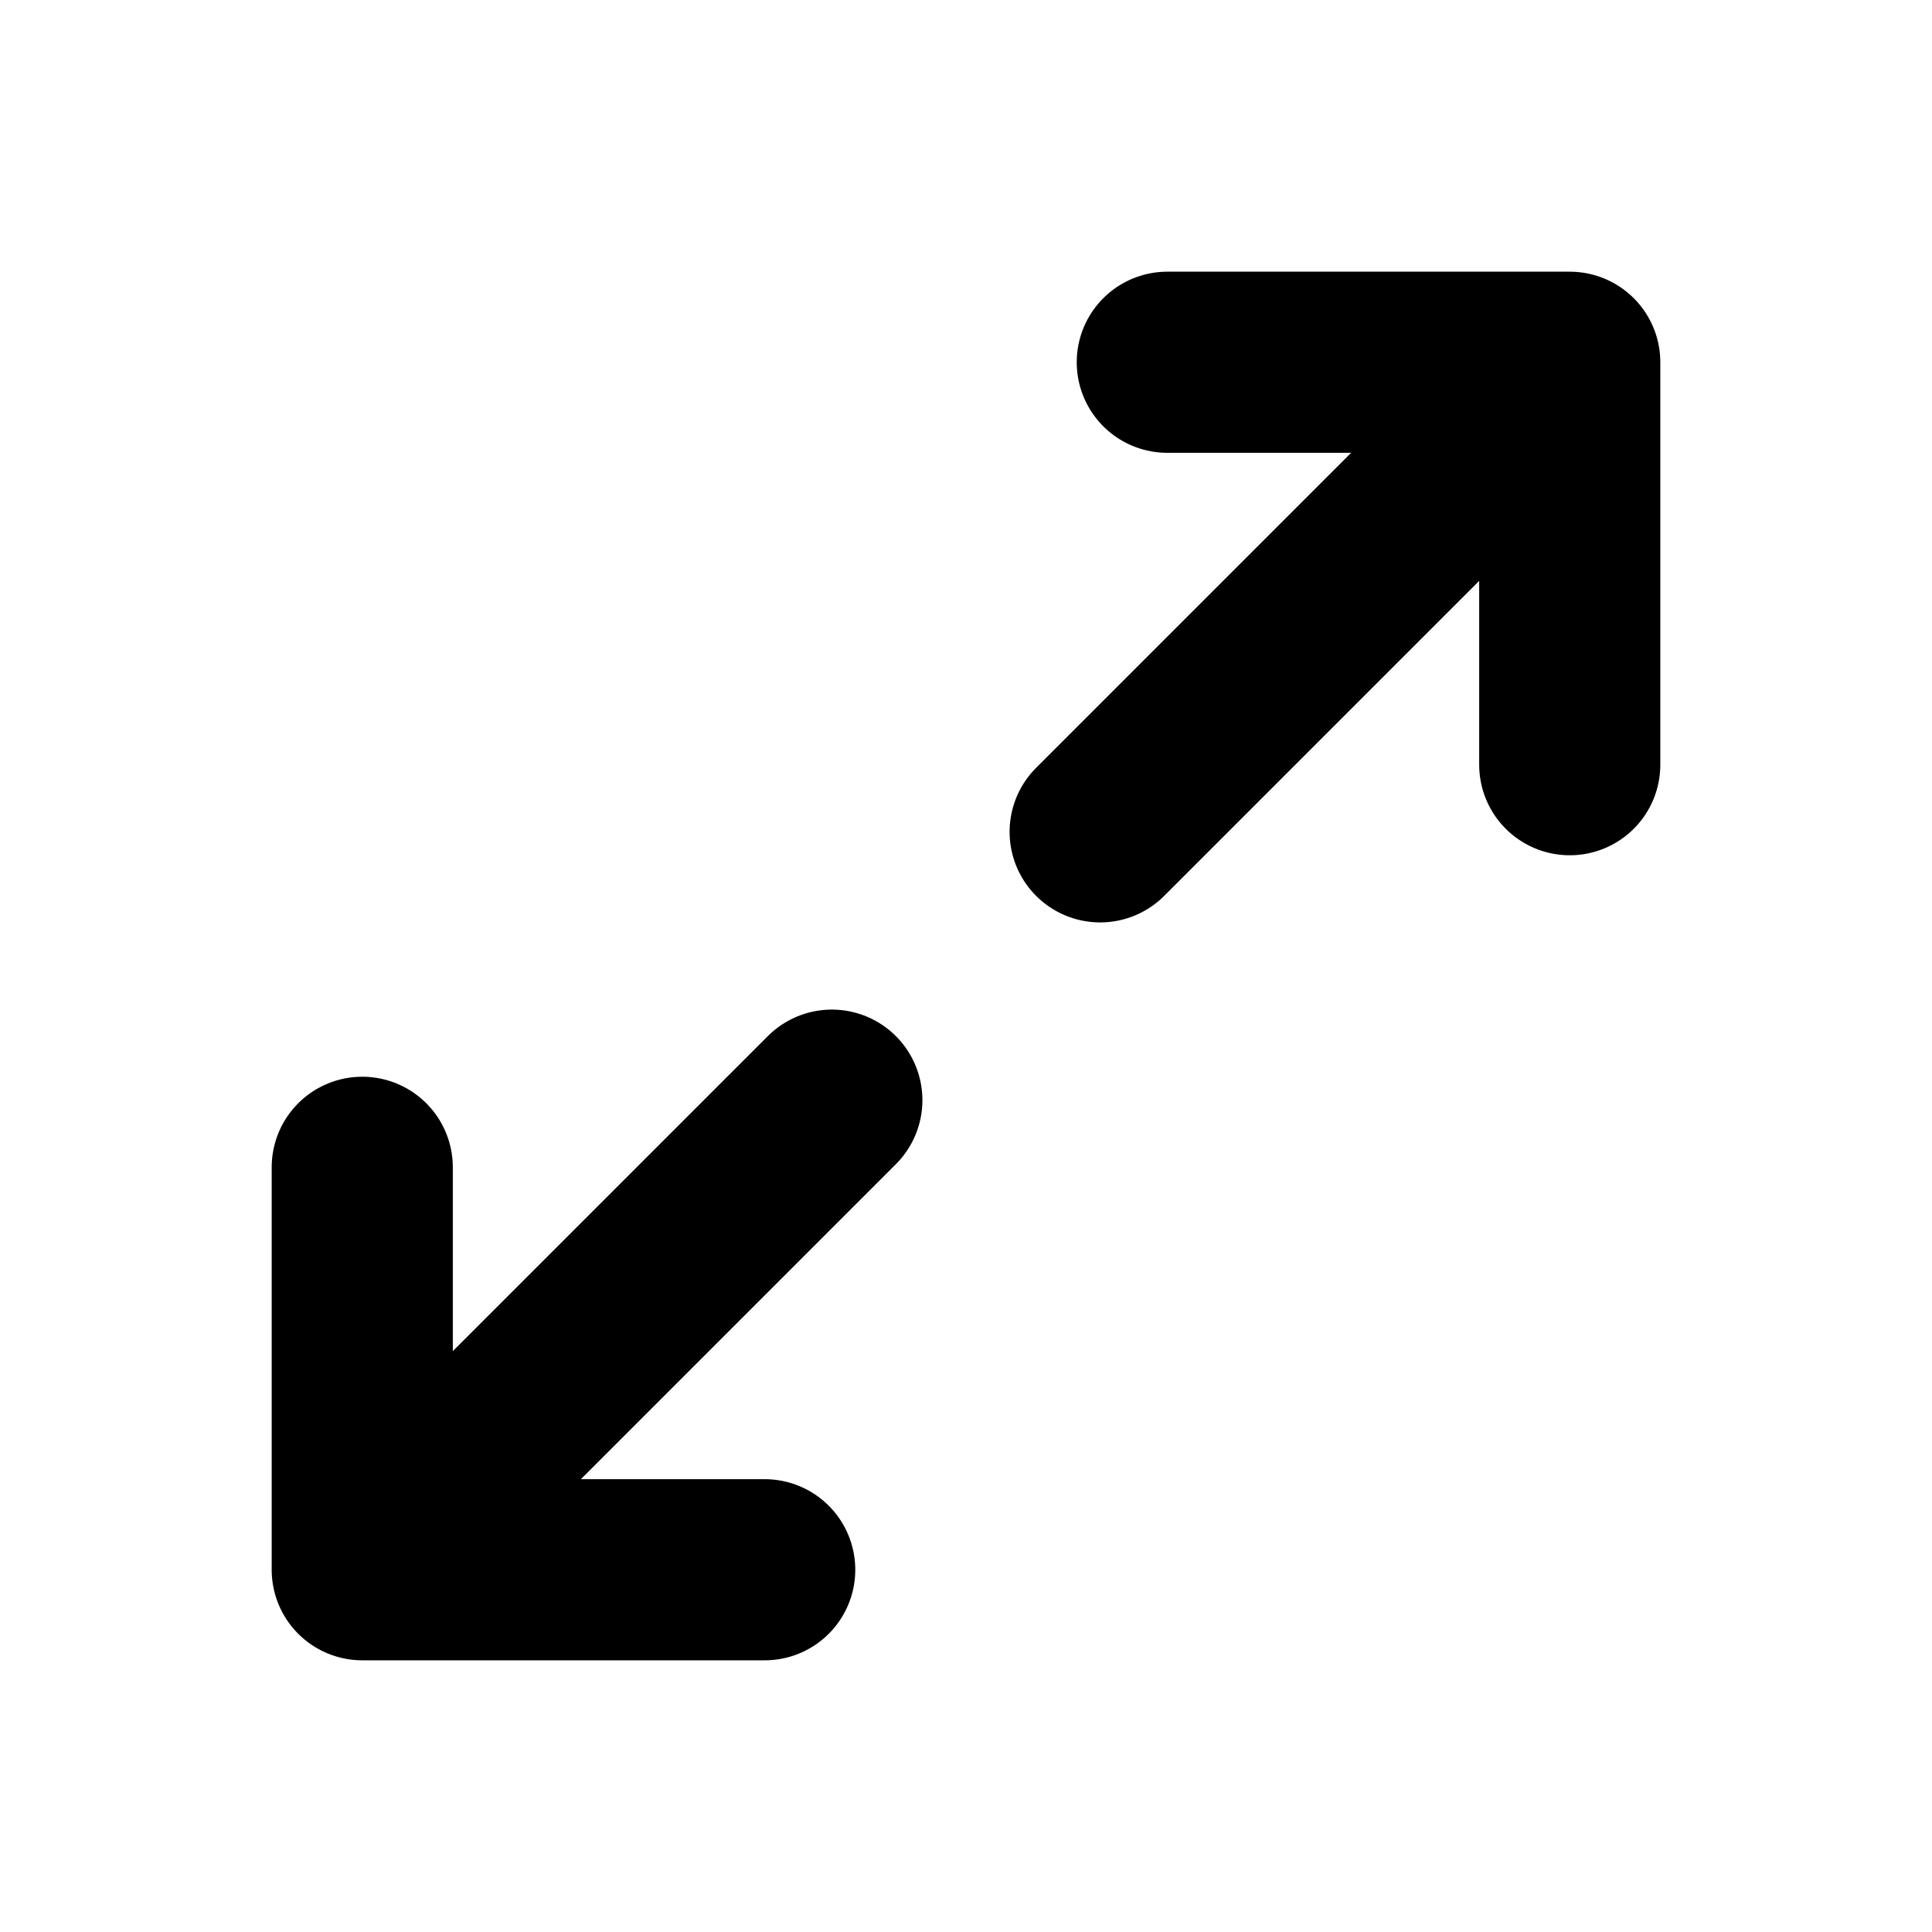 <svg width="16" height="16" viewBox="0 0 16 16" fill="none" xmlns="http://www.w3.org/2000/svg">
<g id="Property 1=expand">
<path id="Vector" d="M9.111 6.889L13 3M13 3H9.667M13 3V6.333M6.889 9.111L3 13M3 13H6.333M3 13L3 9.667" stroke="black" stroke-width="1.5" stroke-linecap="round" stroke-linejoin="round"/>
</g>
</svg>
